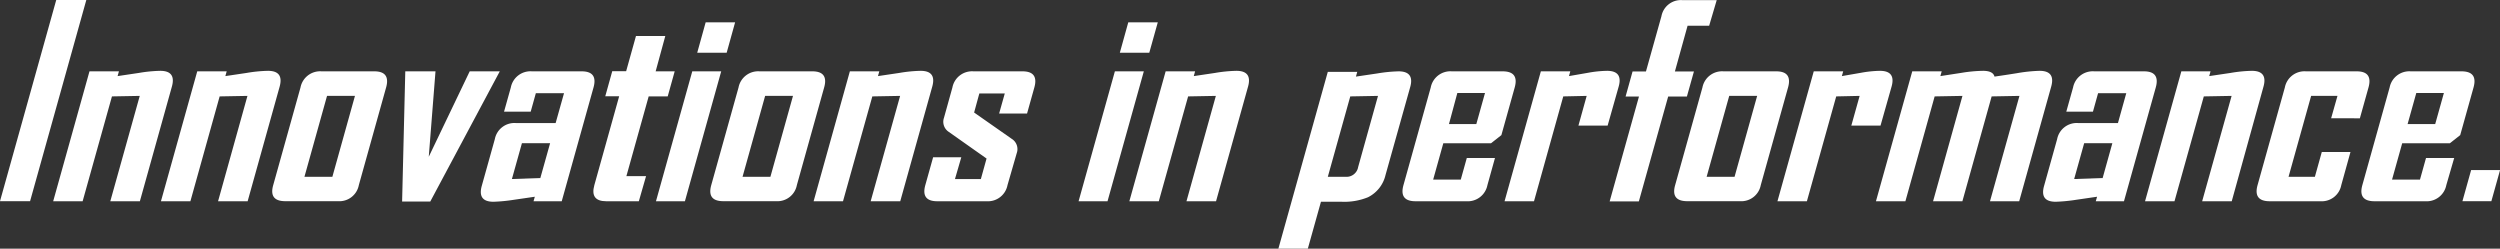 <svg id="Layer_1" data-name="Layer 1" xmlns="http://www.w3.org/2000/svg" viewBox="0 0 393.92 39.18"><rect x="0" y="0" width="393.92" height="39.18" fill="#333333" stroke="none"/><defs><style>.cls-1{fill:#fff;}</style></defs><title>white-in</title><polygon class="cls-1" points="4.74 31.7 0 31.7 8.86 0 13.6 0 4.74 31.7"/><path class="cls-1" d="M258.73,614.66h-4.66l4.64-16.6-4.38.08-4.62,16.52h-4.64l5.72-20.47h4.64l-.21.75,3.36-.5a22.55,22.55,0,0,1,3.36-.33c1.69,0,2.3.83,1.83,2.5Z" transform="translate(-236.69 -582.95)"/><path class="cls-1" d="M275.71,614.66h-4.66l4.63-16.6-4.38.08-4.61,16.52h-4.64l5.72-20.47h4.64l-.21.75,3.36-.5a22.43,22.43,0,0,1,3.35-.33c1.69,0,2.3.83,1.84,2.5Z" transform="translate(-236.69 -582.95)"/><path class="cls-1" d="M293.23,612.12a3.12,3.12,0,0,1-3.28,2.53h-8.31c-1.74,0-2.38-.84-1.9-2.53l4.3-15.39a3.15,3.15,0,0,1,3.32-2.54h8.31c1.71,0,2.33.85,1.86,2.54Zm-4.17-1.31,3.56-12.75h-4.4l-3.56,12.75Z" transform="translate(-236.69 -582.95)"/><polygon class="cls-1" points="78.75 11.24 67.8 31.75 63.36 31.75 63.86 11.24 68.62 11.24 67.56 24.7 74.01 11.24 78.75 11.24"/><path class="cls-1" d="M325.2,614.66h-4.44l.2-.71-3.3.48a26.06,26.06,0,0,1-3.22.31c-1.69,0-2.3-.83-1.84-2.5l2.06-7.37a3.14,3.14,0,0,1,3.32-2.53h6.26l1.32-4.7h-4.44l-.81,2.91h-4.2l1.07-3.82a3.15,3.15,0,0,1,3.32-2.54h7.84c1.72,0,2.34.85,1.87,2.54ZM321.83,611l1.54-5.49h-4.44l-1.58,5.65Z" transform="translate(-236.69 -582.95)"/><path class="cls-1" d="M337.35,614.66h-5.14c-1.72,0-2.34-.85-1.87-2.54l3.91-14h-2.19l1.1-3.95h2.19l1.55-5.55h4.62L340,594.19h3l-1.1,3.95h-3l-3.51,12.56h3.1Z" transform="translate(-236.69 -582.95)"/><path class="cls-1" d="M344.61,614.66h-4.56l5.72-20.47h4.56Zm6.58-23.4h-4.64l1.33-4.79h4.64Z" transform="translate(-236.69 -582.95)"/><path class="cls-1" d="M362.25,612.12a3.12,3.12,0,0,1-3.28,2.53h-8.31c-1.74,0-2.37-.84-1.9-2.53l4.3-15.39a3.15,3.15,0,0,1,3.32-2.54h8.31c1.71,0,2.34.85,1.86,2.54Zm-4.17-1.31,3.56-12.75h-4.39l-3.56,12.75Z" transform="translate(-236.69 -582.95)"/><path class="cls-1" d="M378.54,614.66h-4.66l4.64-16.6-4.38.08-4.62,16.52h-4.63l5.71-20.47h4.64l-.21.75,3.37-.5a22.31,22.31,0,0,1,3.35-.33c1.69,0,2.3.83,1.83,2.5Z" transform="translate(-236.69 -582.95)"/><path class="cls-1" d="M395.44,612.12a3.14,3.14,0,0,1-3.28,2.54h-7.8c-1.72,0-2.34-.85-1.87-2.54l1.23-4.39h4.44l-1,3.44h4.08l.9-3.24-5.94-4.19a1.9,1.9,0,0,1-.77-2.23l1.33-4.78a3.15,3.15,0,0,1,3.32-2.54h7.72c1.72,0,2.34.85,1.87,2.54l-1.15,4.11h-4.4l.89-3.16H391l-.82,3,5.93,4.15a1.9,1.9,0,0,1,.78,2.27Z" transform="translate(-236.69 -582.95)"/><path class="cls-1" d="M411.2,614.66h-4.56l5.72-20.47h4.56Zm6.58-23.4h-4.64l1.33-4.79h4.65Z" transform="translate(-236.69 -582.95)"/><path class="cls-1" d="M428.3,614.66h-4.66l4.63-16.6-4.37.08-4.62,16.52h-4.64l5.72-20.47H425l-.21.75,3.36-.5a22.55,22.55,0,0,1,3.36-.33c1.68,0,2.3.83,1.83,2.5Z" transform="translate(-236.69 -582.95)"/><path class="cls-1" d="M455,610.54a5.22,5.22,0,0,1-2.76,3.49,9.86,9.86,0,0,1-4.13.71l-1.7,0c-.73,0-1.25,0-1.58,0l-2.09,7.47h-4.64l7.81-27.94h4.64l-.21.75,3.38-.5a23.45,23.45,0,0,1,3.34-.33c1.68,0,2.3.83,1.83,2.49Zm-4.31-1.27,3.13-11.21-4.37.08-3.54,12.67h2.87a1.85,1.85,0,0,0,1.91-1.54" transform="translate(-236.69 -582.95)"/><path class="cls-1" d="M471.06,612.12a3.16,3.16,0,0,1-3.33,2.54h-8c-1.74,0-2.37-.85-1.9-2.54l4.3-15.39a3.15,3.15,0,0,1,3.32-2.54h8c1.75,0,2.38.85,1.91,2.54l-2.1,7.51-1.63,1.28h-7.52l-1.6,5.73h4.35l.95-3.4h4.44Zm-1.75-9.62,1.37-4.9h-4.36L465,602.5Z" transform="translate(-236.69 -582.95)"/><path class="cls-1" d="M490,602.74h-4.6l1.3-4.68-3.69.08-4.61,16.52h-4.64l5.72-20.47h4.64l-.21.75,3-.52a18,18,0,0,1,3-.31c1.68,0,2.3.83,1.83,2.49Z" transform="translate(-236.69 -582.95)"/><path class="cls-1" d="M506,587h-3.4l-2,7.21h3l-1.11,3.95h-2.95l-4.62,16.52h-4.6l4.62-16.52h-2.11l1.1-3.95h2.11l2.44-8.71a3.12,3.12,0,0,1,3.28-2.53h5.43Z" transform="translate(-236.69 -582.95)"/><path class="cls-1" d="M514.13,612.12a3.12,3.12,0,0,1-3.28,2.53h-8.31c-1.74,0-2.38-.84-1.9-2.53l4.3-15.39a3.15,3.15,0,0,1,3.32-2.54h8.31c1.71,0,2.33.85,1.86,2.54ZM510,610.81l3.56-12.75h-4.4l-3.56,12.75Z" transform="translate(-236.69 -582.95)"/><path class="cls-1" d="M533,602.74h-4.6l1.31-4.68-3.69.08-4.62,16.52h-4.64l5.72-20.47h4.64l-.21.75,3-.52a18,18,0,0,1,3-.31c1.68,0,2.3.83,1.83,2.49Z" transform="translate(-236.69 -582.95)"/><path class="cls-1" d="M554.85,614.66h-4.6l4.64-16.6-4.38.08-4.61,16.52h-4.62l4.63-16.6-4.38.08-4.61,16.52h-4.64L538,594.19h4.64l-.21.75,3.37-.52a22.75,22.75,0,0,1,3.34-.31c1.07,0,1.67.31,1.82.91,1.18-.17,2.37-.35,3.55-.54a24.49,24.49,0,0,1,3.55-.37c1.69,0,2.3.83,1.83,2.5Z" transform="translate(-236.69 -582.95)"/><path class="cls-1" d="M571.36,614.66h-4.44l.2-.71-3.29.48a26.18,26.18,0,0,1-3.23.31c-1.69,0-2.3-.83-1.83-2.5l2.06-7.37a3.14,3.14,0,0,1,3.32-2.53h6.26l1.31-4.7h-4.44l-.81,2.91h-4.2l1.07-3.82a3.16,3.16,0,0,1,3.33-2.54h7.84c1.71,0,2.33.85,1.86,2.54ZM568,611l1.53-5.49h-4.44l-1.58,5.65Z" transform="translate(-236.69 -582.95)"/><path class="cls-1" d="M588.34,614.66h-4.66l4.64-16.6-4.38.08-4.62,16.52h-4.64l5.72-20.47H585l-.21.75,3.37-.5a22.31,22.31,0,0,1,3.35-.33c1.68,0,2.3.83,1.83,2.5Z" transform="translate(-236.69 -582.95)"/><path class="cls-1" d="M605.6,612.12a3.13,3.13,0,0,1-3.28,2.54h-8c-1.75,0-2.38-.85-1.91-2.54l4.3-15.39a3.15,3.15,0,0,1,3.32-2.54h8c1.71,0,2.33.85,1.86,2.54l-1.36,4.86H604l1-3.53h-4.15l-3.56,12.75h4.15l1.09-3.91h4.52Z" transform="translate(-236.69 -582.95)"/><path class="cls-1" d="M622.15,612.12a3.15,3.15,0,0,1-3.32,2.54h-8c-1.75,0-2.38-.85-1.91-2.54l4.3-15.39a3.16,3.16,0,0,1,3.32-2.54h8c1.74,0,2.37.85,1.9,2.54l-2.1,7.51-1.63,1.28H615.2l-1.6,5.73H618l.95-3.4h4.44Zm-1.75-9.62,1.37-4.9h-4.35l-1.37,4.9Z" transform="translate(-236.69 -582.95)"/><polygon class="cls-1" points="392.56 31.7 388 31.7 389.37 26.8 393.93 26.8 392.56 31.7"/></svg>
